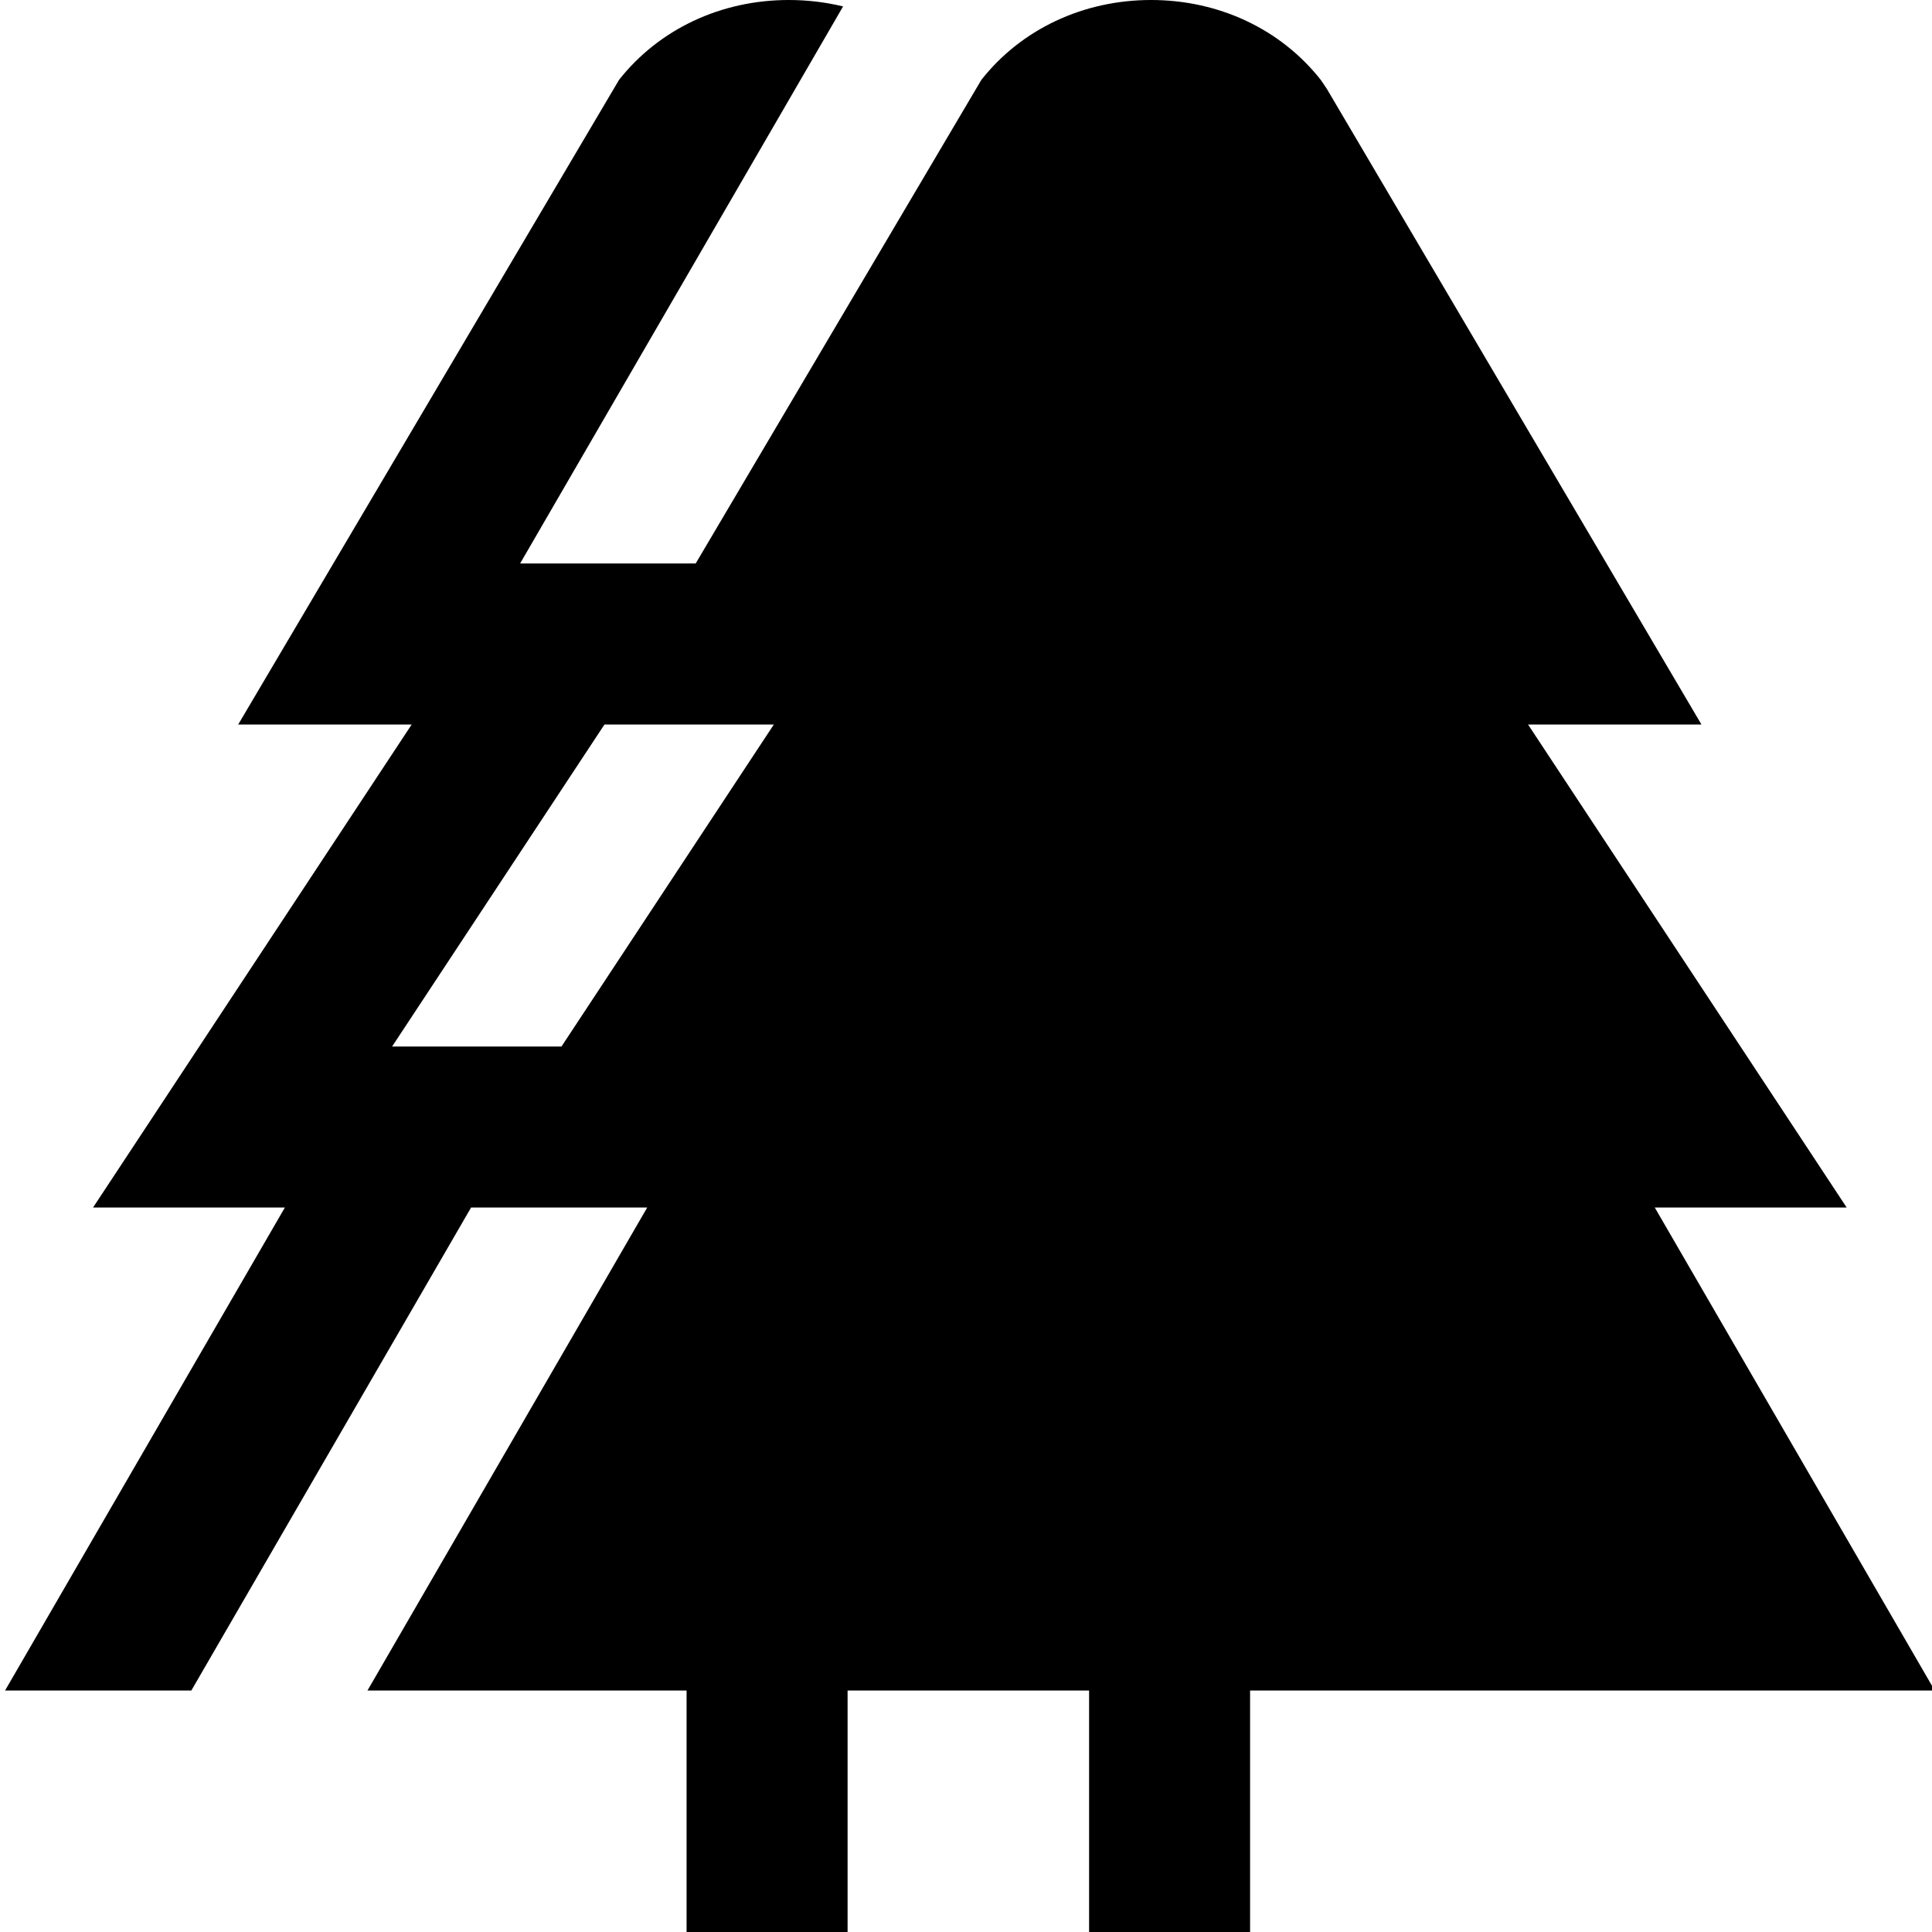 <?xml version="1.0" encoding="UTF-8"?>
<svg xmlns="http://www.w3.org/2000/svg" id="trees" data-name="Layer 1" viewBox="0 0 24 24">
  <path d="m20.556,15h2.384l-3.958-6h2.154l-4.654-7.897-.076-.112c-.497-.63-1.266-.991-2.107-.991s-1.612.362-2.108.992l-3.549,6.008h-2.181L10.473.08c-.216-.053-.443-.08-.675-.08-.843,0-1.611.362-2.108.992L2.959,9h2.155l-3.958,6h2.383L.063,21h2.314l3.475-6h2.188l-3.475,6h3.964v3h2v-3h3v3h2v-3h8.505l-3.478-6Zm-13.581-2h-2.104l2.638-4h2.104l-2.638,4Z"/>
</svg>
